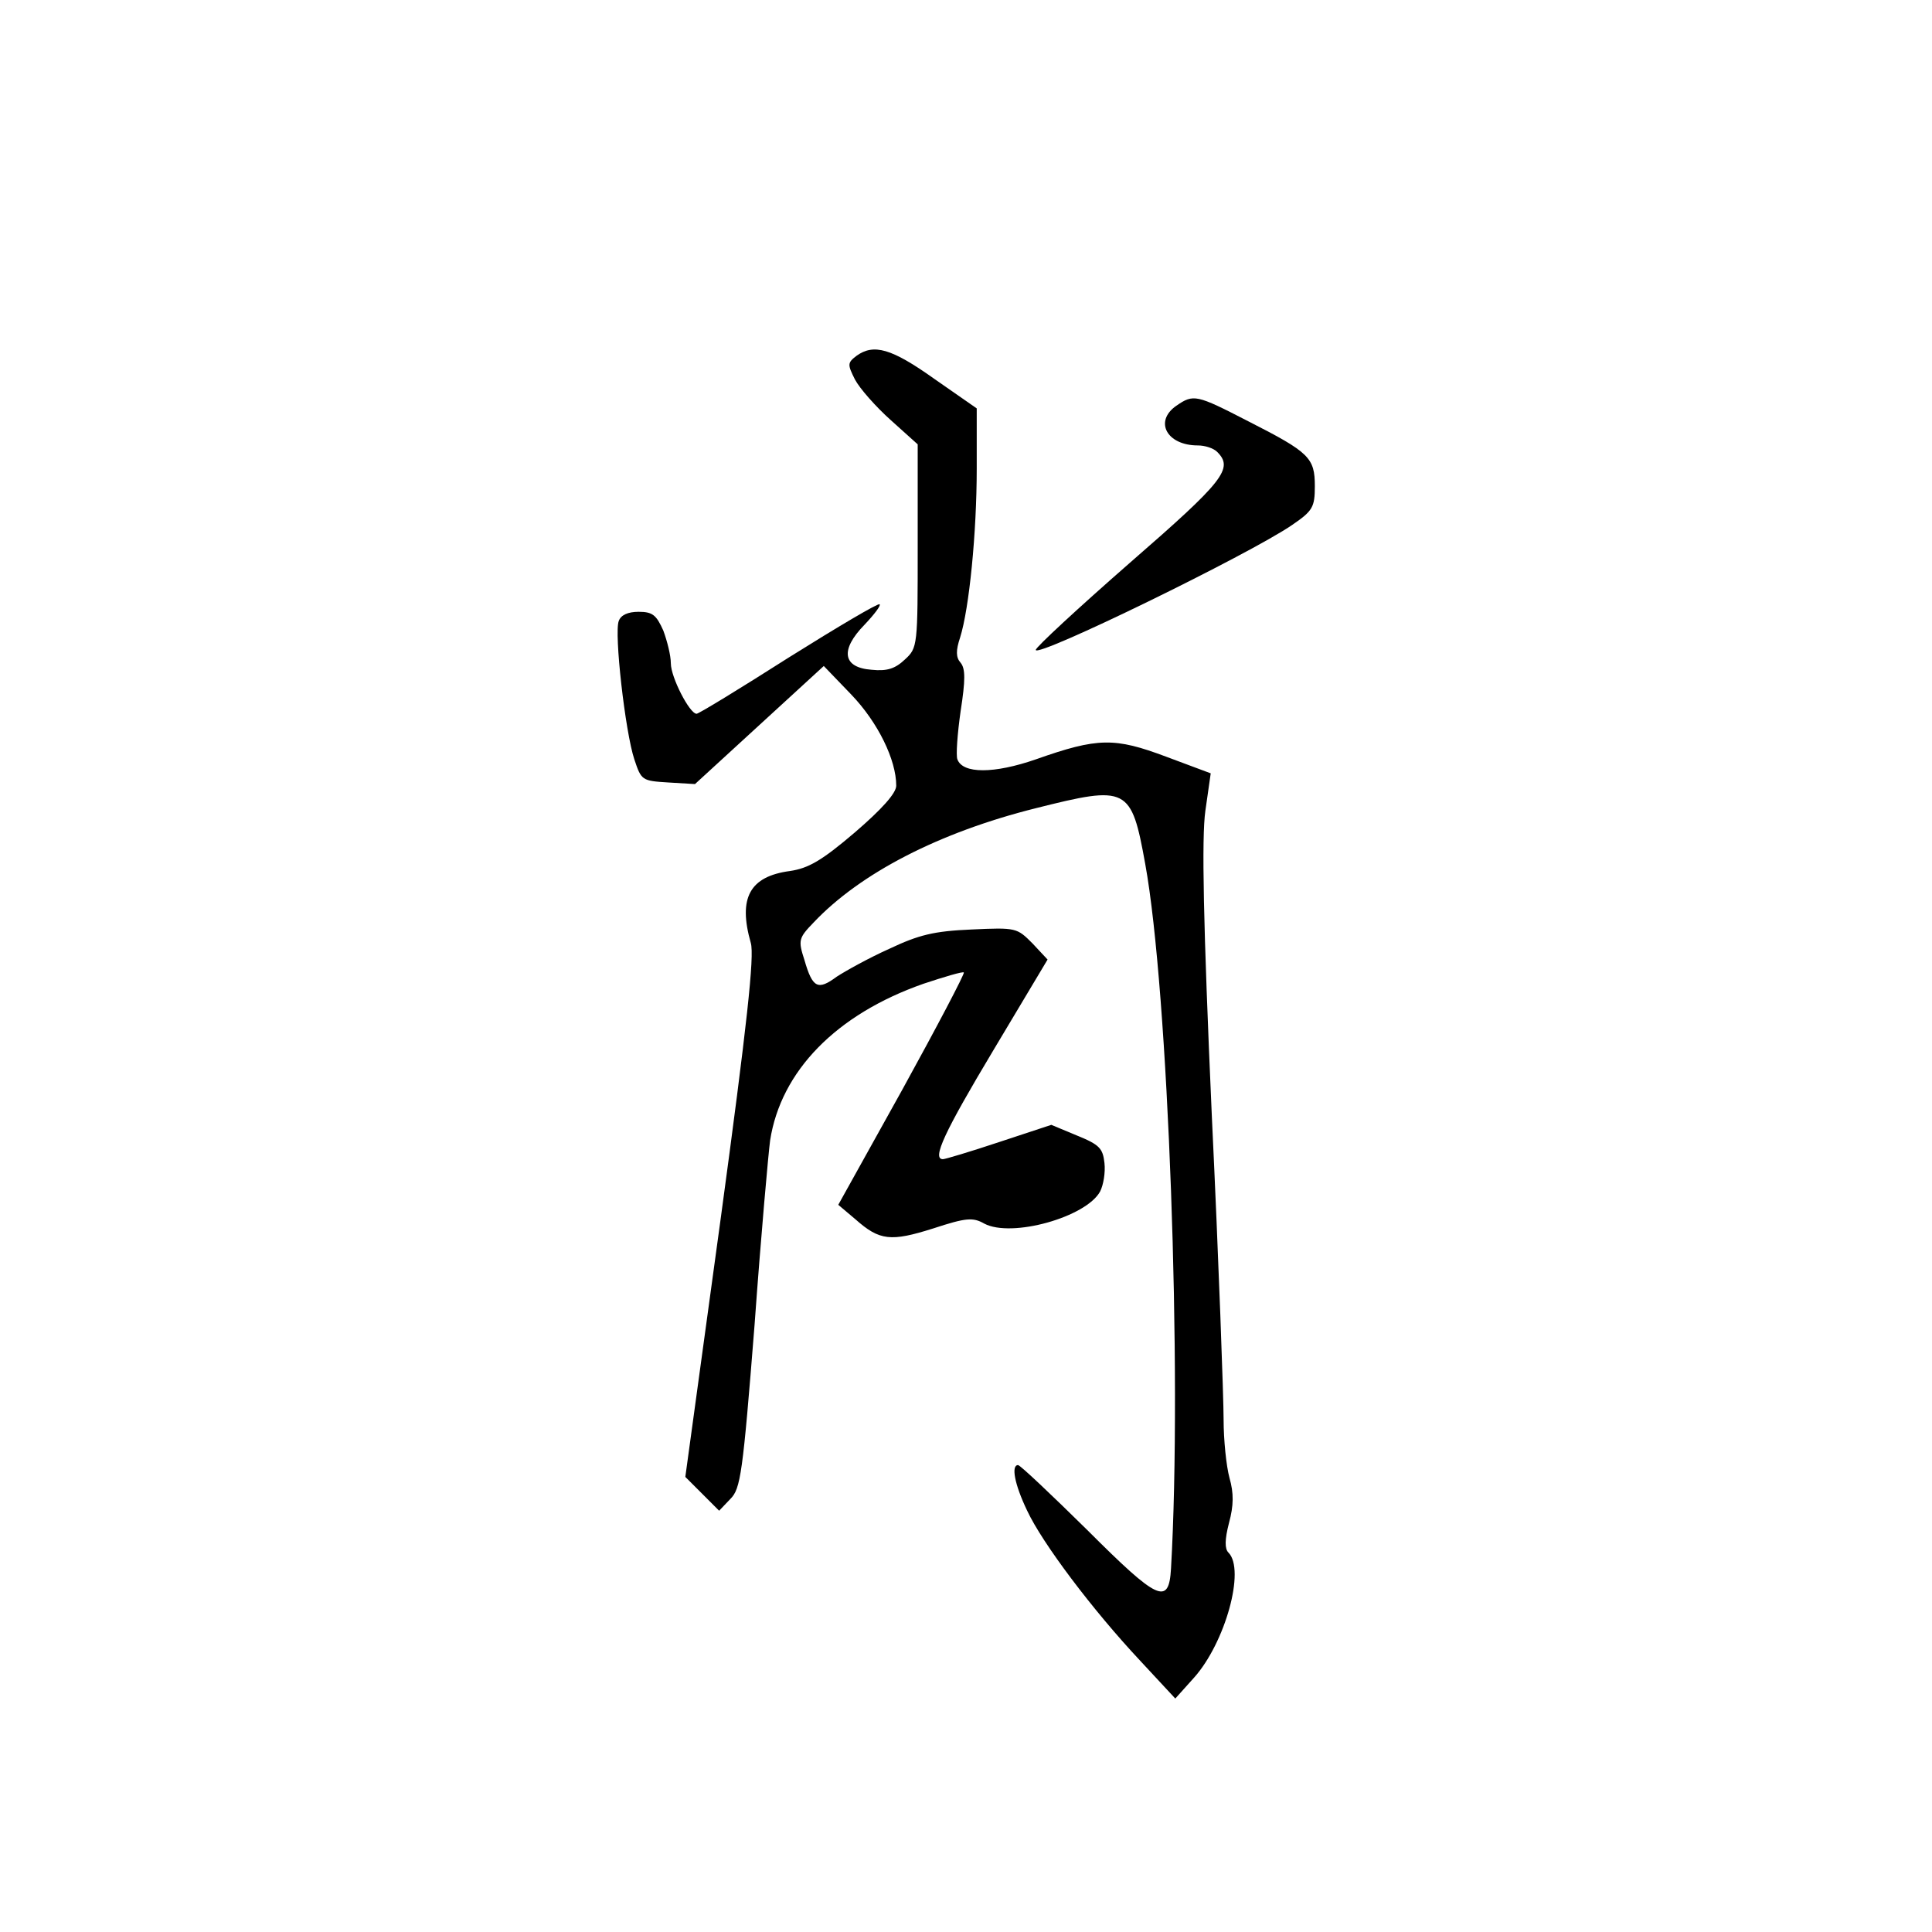 <?xml version="1.0" standalone="no"?>
<!DOCTYPE svg PUBLIC "-//W3C//DTD SVG 20010904//EN"
 "http://www.w3.org/TR/2001/REC-SVG-20010904/DTD/svg10.dtd">
<svg version="1.0" xmlns="http://www.w3.org/2000/svg"
 width="360pt" height="360pt" viewBox="0 0 360 360"
 preserveAspectRatio="xMidYMid meet">
<g transform="translate(0,360) scale(0.1,-0.1)"
fill="#000000" stroke="none">
<path d="M1596 2937 c-17 -13 -17 -16 -3 -44 9 -17 39 -51 67 -76 l50 -45 0
-189 c0 -187 0 -190 -24 -212 -18 -17 -33 -22 -62 -19 -54 4 -59 37 -13 84 18
19 31 36 28 38 -2 3 -78 -42 -169 -99 -91 -58 -168 -105 -172 -105 -13 0 -48
68 -48 94 0 15 -7 42 -14 61 -13 29 -20 35 -46 35 -20 0 -33 -6 -37 -17 -9
-22 12 -207 29 -258 13 -39 14 -40 63 -43 l50 -3 120 110 120 110 51 -53 c50
-52 84 -122 84 -170 0 -14 -27 -44 -77 -87 -62 -53 -87 -67 -121 -72 -75 -10
-97 -50 -73 -134 7 -24 -7 -152 -56 -513 l-66 -482 31 -31 32 -32 21 22 c19
19 23 46 45 324 12 167 26 322 29 344 20 129 123 235 286 292 39 13 73 23 75
21 2 -2 -50 -101 -115 -219 l-119 -214 32 -27 c45 -40 66 -42 145 -17 61 20
74 21 95 9 51 -27 190 12 216 60 6 12 10 35 8 53 -3 27 -9 34 -51 51 l-48 20
-97 -32 c-54 -18 -101 -32 -105 -32 -21 0 3 51 94 203 l101 169 -28 30 c-29
29 -30 30 -114 26 -70 -3 -98 -10 -153 -36 -38 -17 -81 -41 -98 -52 -35 -26
-45 -21 -60 31 -12 37 -11 41 17 70 87 92 234 168 414 213 171 43 178 40 204
-104 43 -236 69 -948 48 -1313 -4 -69 -24 -60 -156 72 -67 66 -125 121 -129
121 -13 0 -7 -35 17 -85 28 -60 121 -184 211 -280 l65 -70 35 39 c58 65 96
201 64 233 -7 7 -7 24 1 55 9 33 9 56 1 84 -6 22 -11 71 -11 109 0 39 -9 294
-22 567 -16 360 -19 517 -12 567 l10 70 -83 31 c-96 36 -127 36 -243 -5 -78
-27 -136 -27 -146 0 -3 7 0 48 6 90 9 58 9 79 0 90 -9 10 -9 23 -1 47 17 54
31 195 31 315 l0 112 -79 55 c-80 57 -113 66 -145 43z"/>
<path d="M2192 2844 c-42 -29 -18 -74 40 -74 13 0 29 -5 36 -12 31 -31 13 -54
-163 -207 -96 -84 -175 -157 -175 -162 0 -16 398 178 478 233 38 26 42 33 42
72 0 53 -10 63 -124 121 -97 50 -102 51 -134 29z"/>
</g>
</svg>
